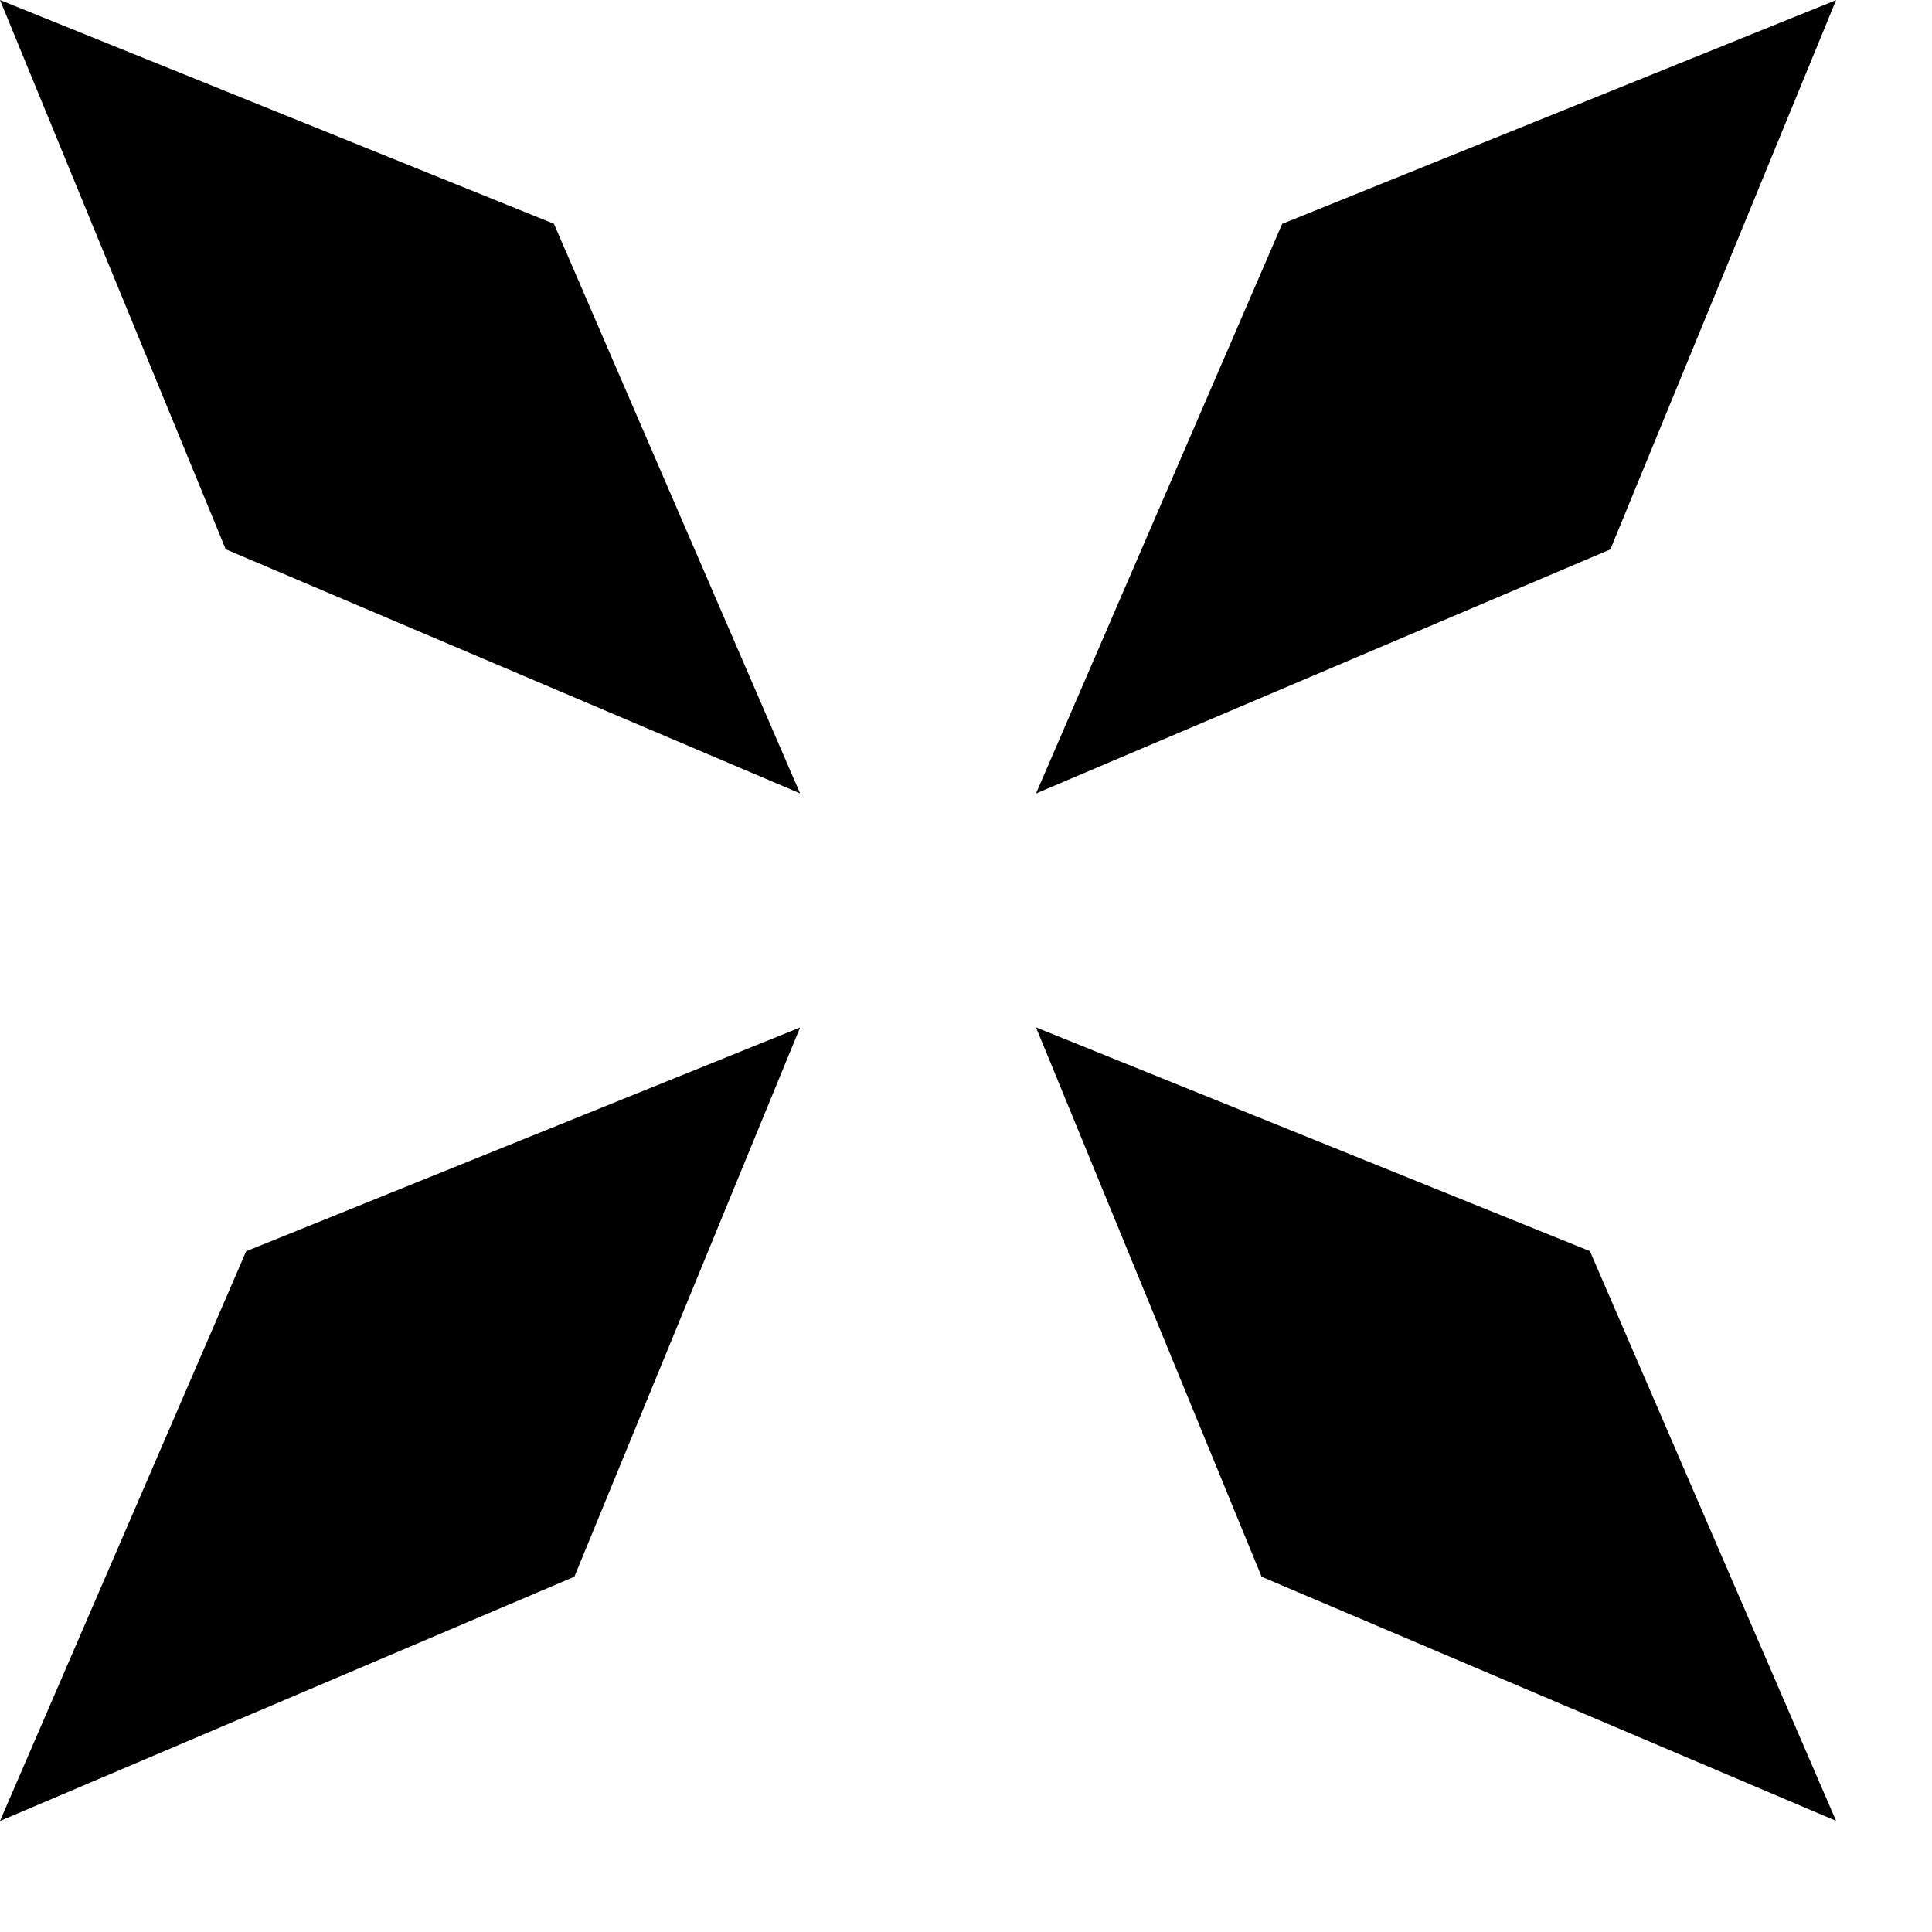 <svg width="17" height="17" viewBox="0 0 17 17" fill="none" xmlns="http://www.w3.org/2000/svg">
<path fill-rule="evenodd" clip-rule="evenodd" d="M7.04 6.981L4.874 1.969L9.51092e-06 0L1.986 4.833L7.04 6.981ZM16.156 16.022L13.99 11.009L9.116 9.04L11.101 13.874L16.156 16.022ZM14.17 4.834L9.116 6.982L11.282 1.97L16.156 0.001L14.17 4.834ZM0 16.023L5.054 13.874L7.04 9.041L2.166 11.01L0 16.023Z" fill="black"/>
</svg>
